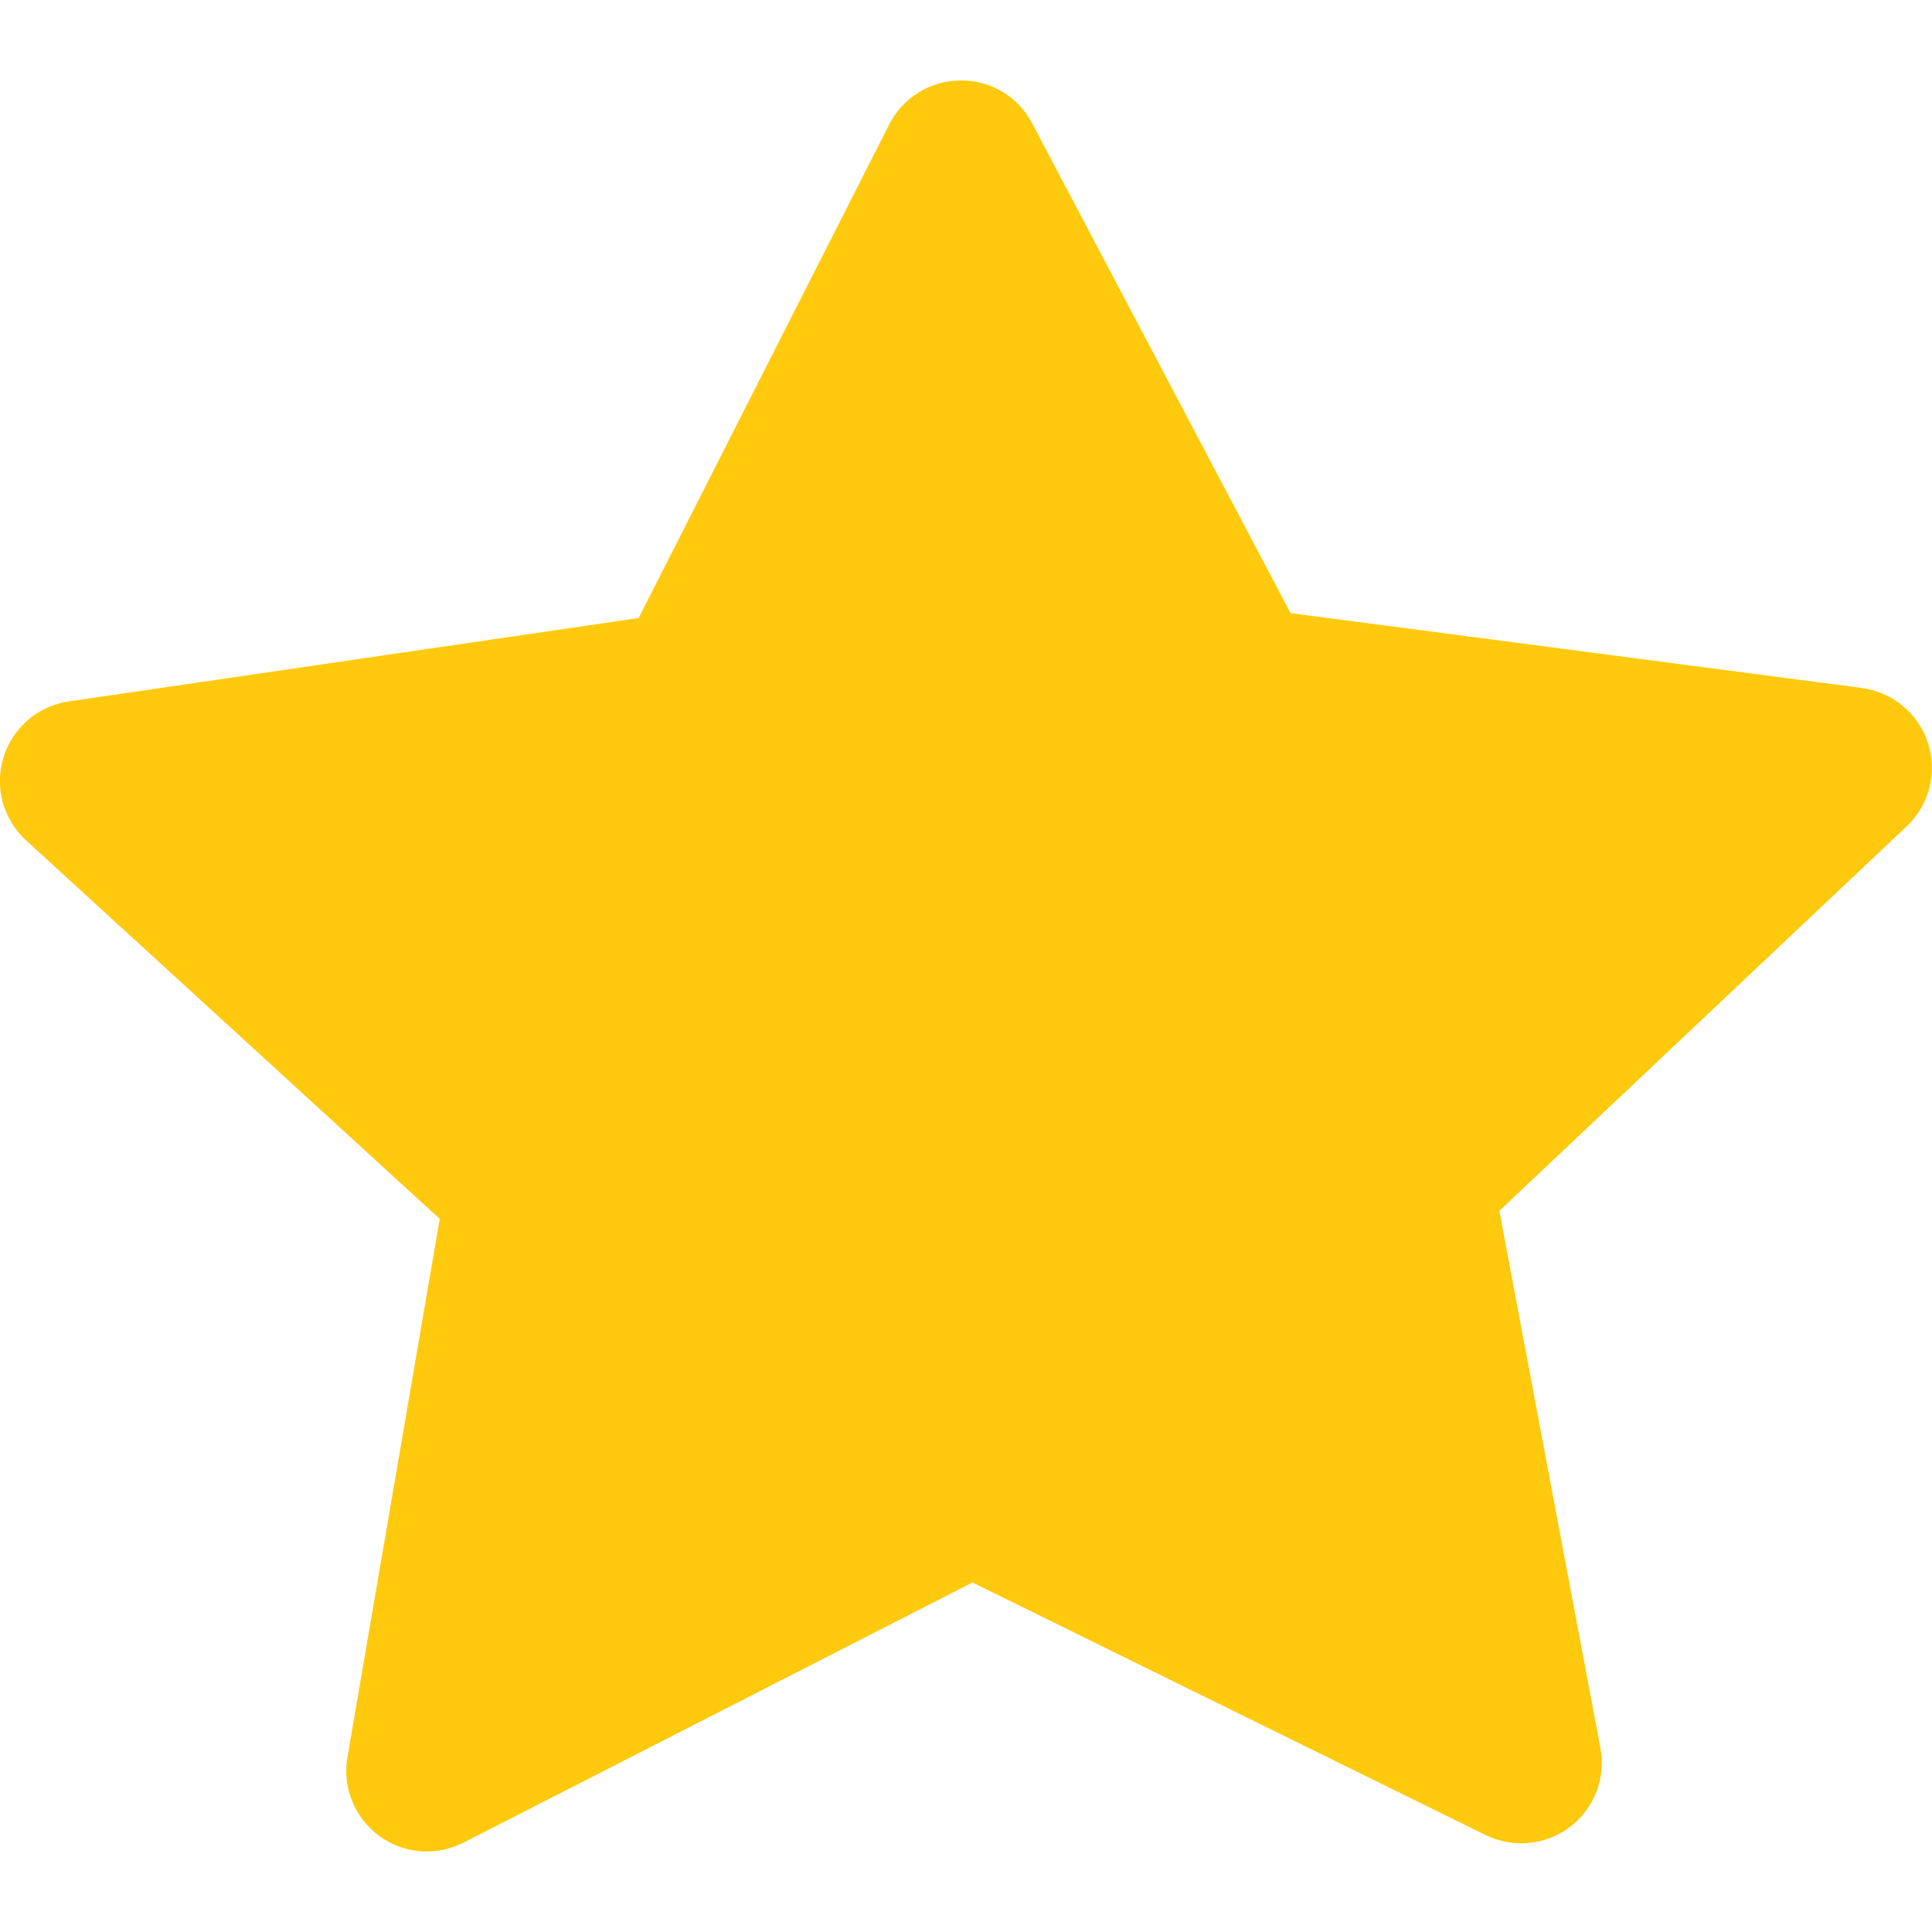 <svg width="20" height="20" viewBox="0 0 20 20" fill="none" xmlns="http://www.w3.org/2000/svg">
<path d="M19.958 7.691C19.91 7.542 19.82 7.408 19.698 7.308C19.577 7.207 19.43 7.143 19.274 7.122L13.36 6.347L10.685 1.277C10.614 1.141 10.508 1.027 10.376 0.949C10.245 0.87 10.094 0.83 9.941 0.833C9.788 0.834 9.638 0.877 9.508 0.958C9.378 1.038 9.273 1.153 9.204 1.29L6.611 6.398L0.711 7.261C0.555 7.284 0.409 7.35 0.29 7.453C0.17 7.556 0.082 7.69 0.036 7.841C-0.011 7.991 -0.013 8.152 0.028 8.304C0.07 8.456 0.153 8.593 0.27 8.7L4.552 12.618L3.596 18.193C3.57 18.346 3.587 18.502 3.645 18.645C3.703 18.789 3.8 18.913 3.924 19.005C4.049 19.096 4.196 19.151 4.35 19.164C4.504 19.176 4.659 19.146 4.796 19.076L10.067 16.382L15.38 18.997C15.519 19.065 15.675 19.093 15.829 19.078C15.983 19.063 16.13 19.006 16.253 18.912C16.376 18.818 16.471 18.692 16.526 18.548C16.582 18.403 16.596 18.246 16.567 18.094L15.521 12.535L19.737 8.555C19.852 8.447 19.934 8.308 19.973 8.155C20.012 8.002 20.007 7.842 19.958 7.691Z" fill="#FFCA0E"/>
</svg>
